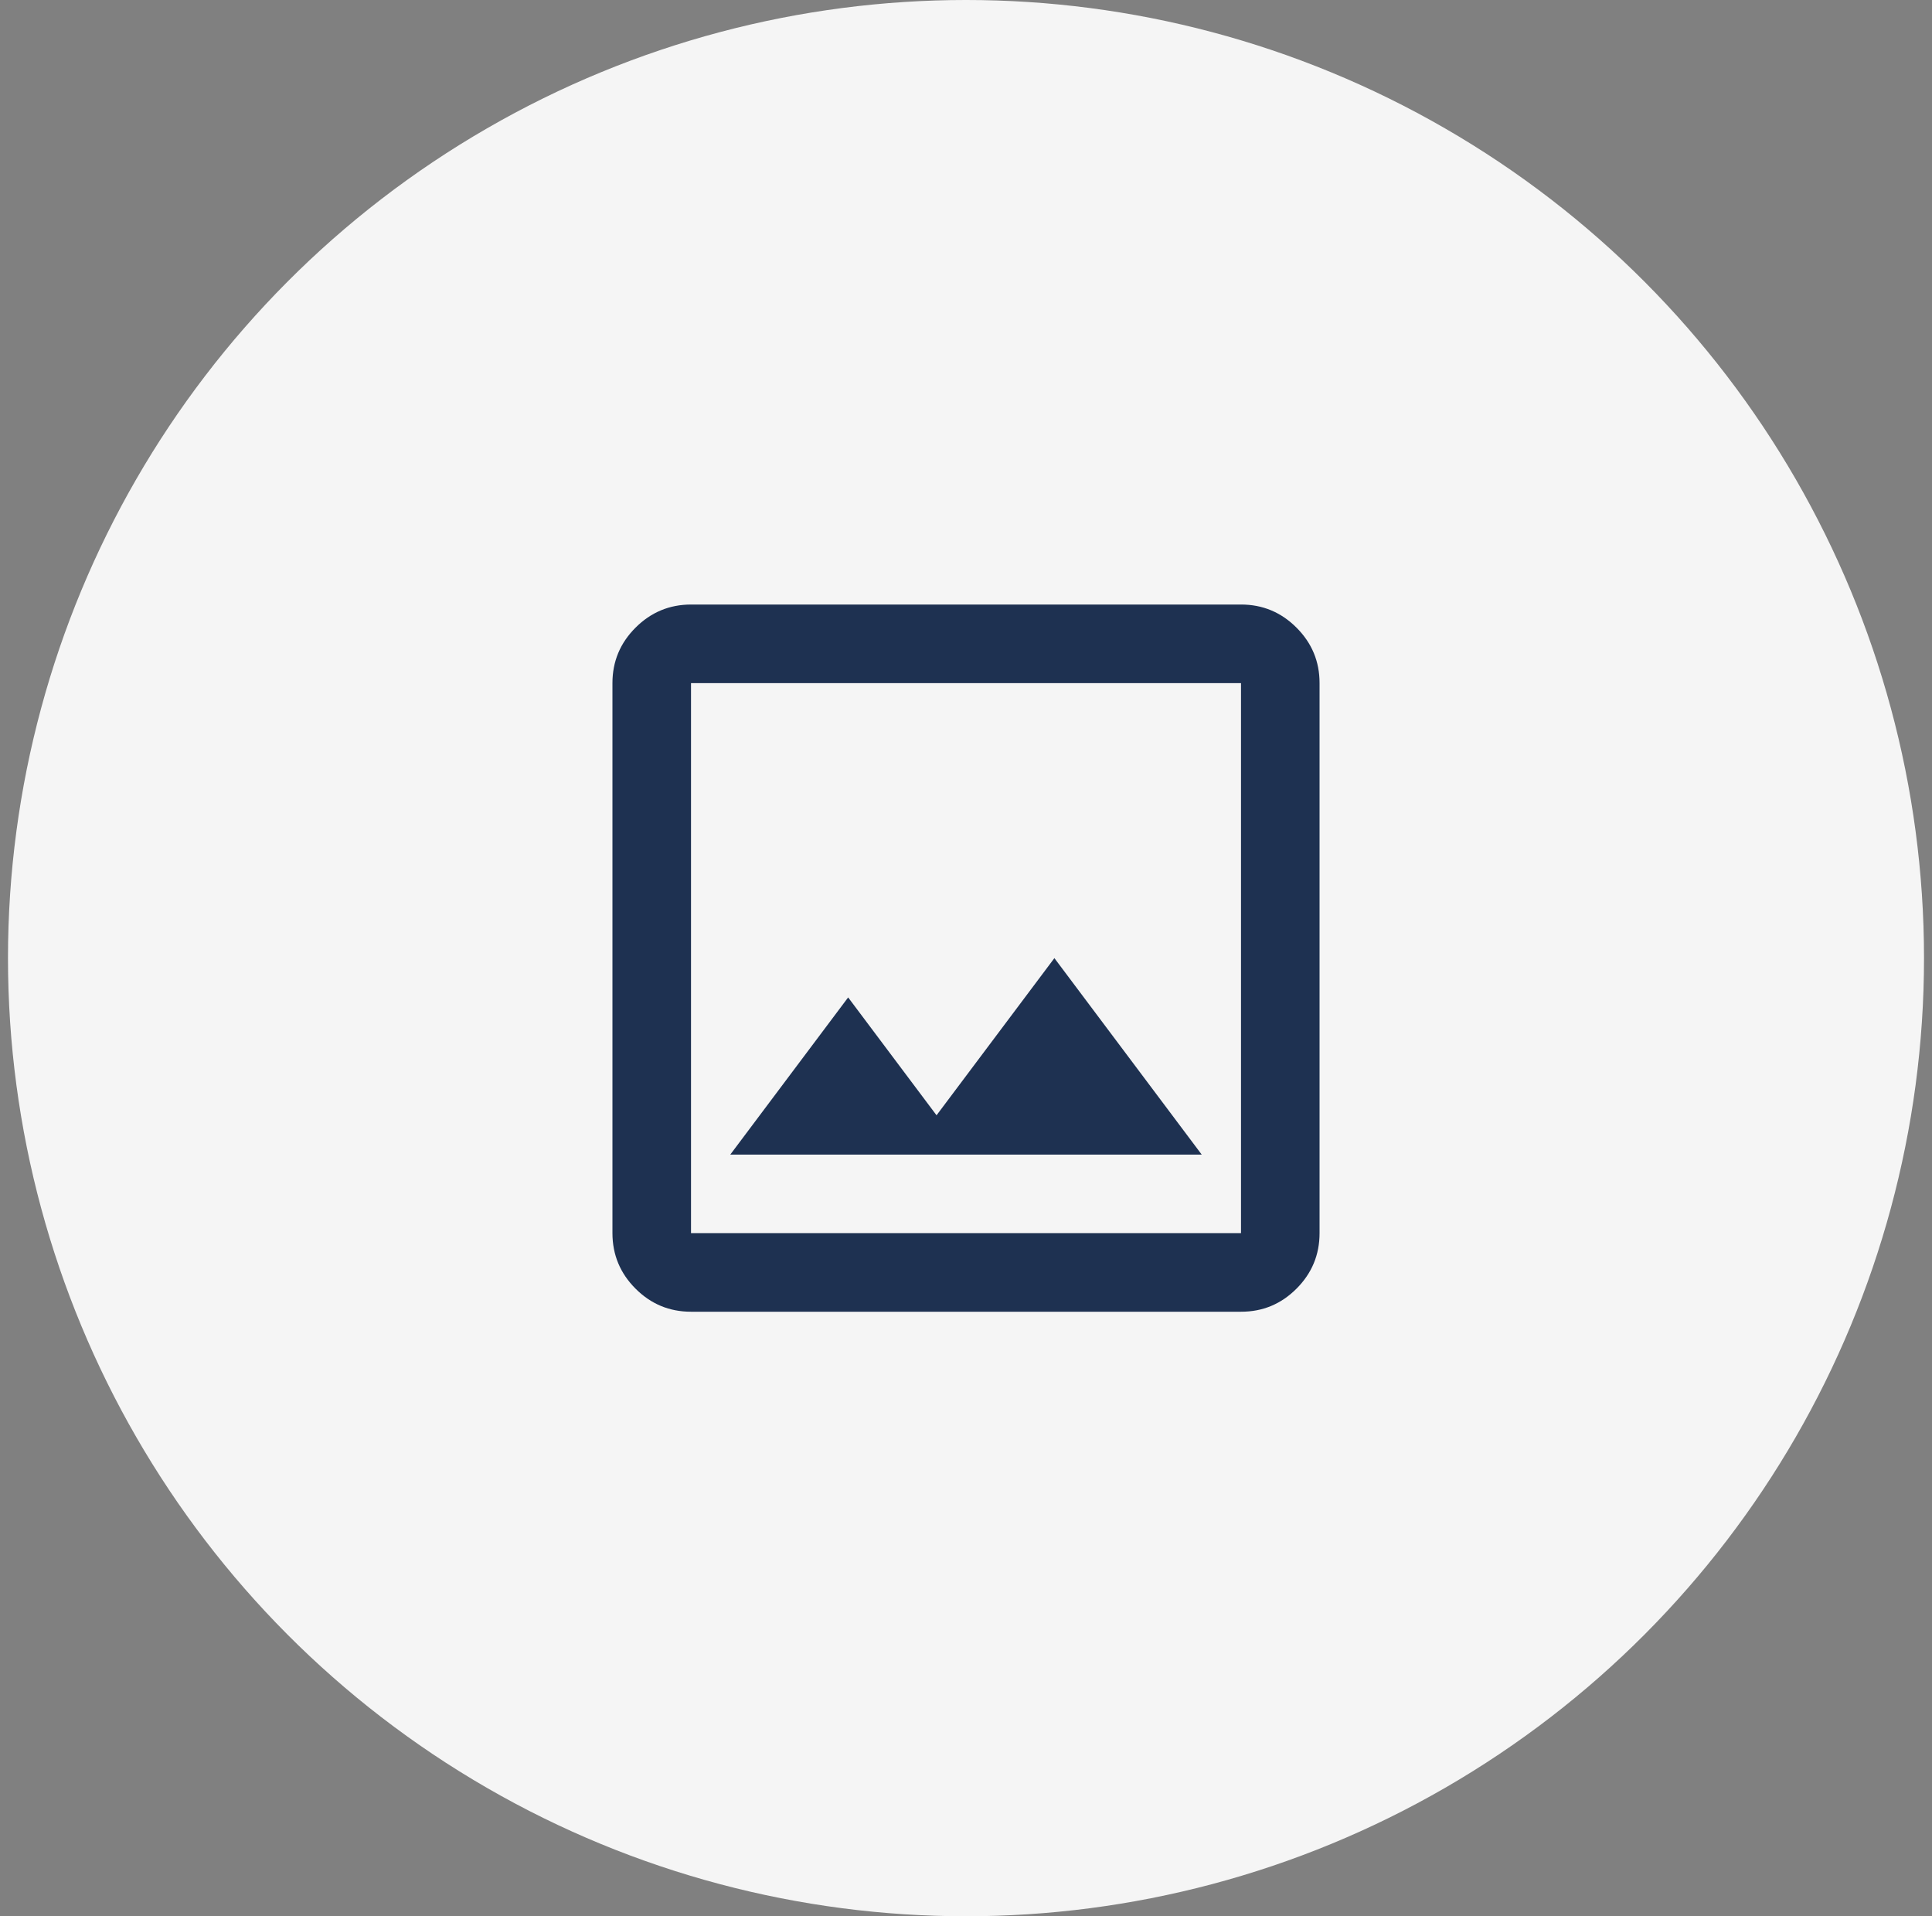 <svg viewBox="0 0 121 120" fill="none" xmlns="http://www.w3.org/2000/svg">
<rect x="0" y="0" width="121" height="120" fill="#808080" stroke="none"/>
<circle cx="60.5" cy="60" r="60" fill="#F5F5F5"/>
<path d="M43.278 82.143C41.925 82.143 40.767 81.662 39.804 80.699C38.841 79.736 38.359 78.577 38.357 77.222V42.778C38.357 41.425 38.84 40.267 39.804 39.304C40.769 38.341 41.926 37.859 43.278 37.857H77.723C79.076 37.857 80.235 38.339 81.199 39.304C82.163 40.268 82.645 41.426 82.643 42.778V77.222C82.643 78.576 82.162 79.734 81.199 80.699C80.236 81.663 79.077 82.145 77.723 82.143H43.278ZM43.278 77.222H77.723V42.778H43.278V77.222ZM45.738 72.302H75.262L66.036 60L58.655 69.841L53.119 62.46L45.738 72.302Z" fill="#1E3151"/>
</svg>
